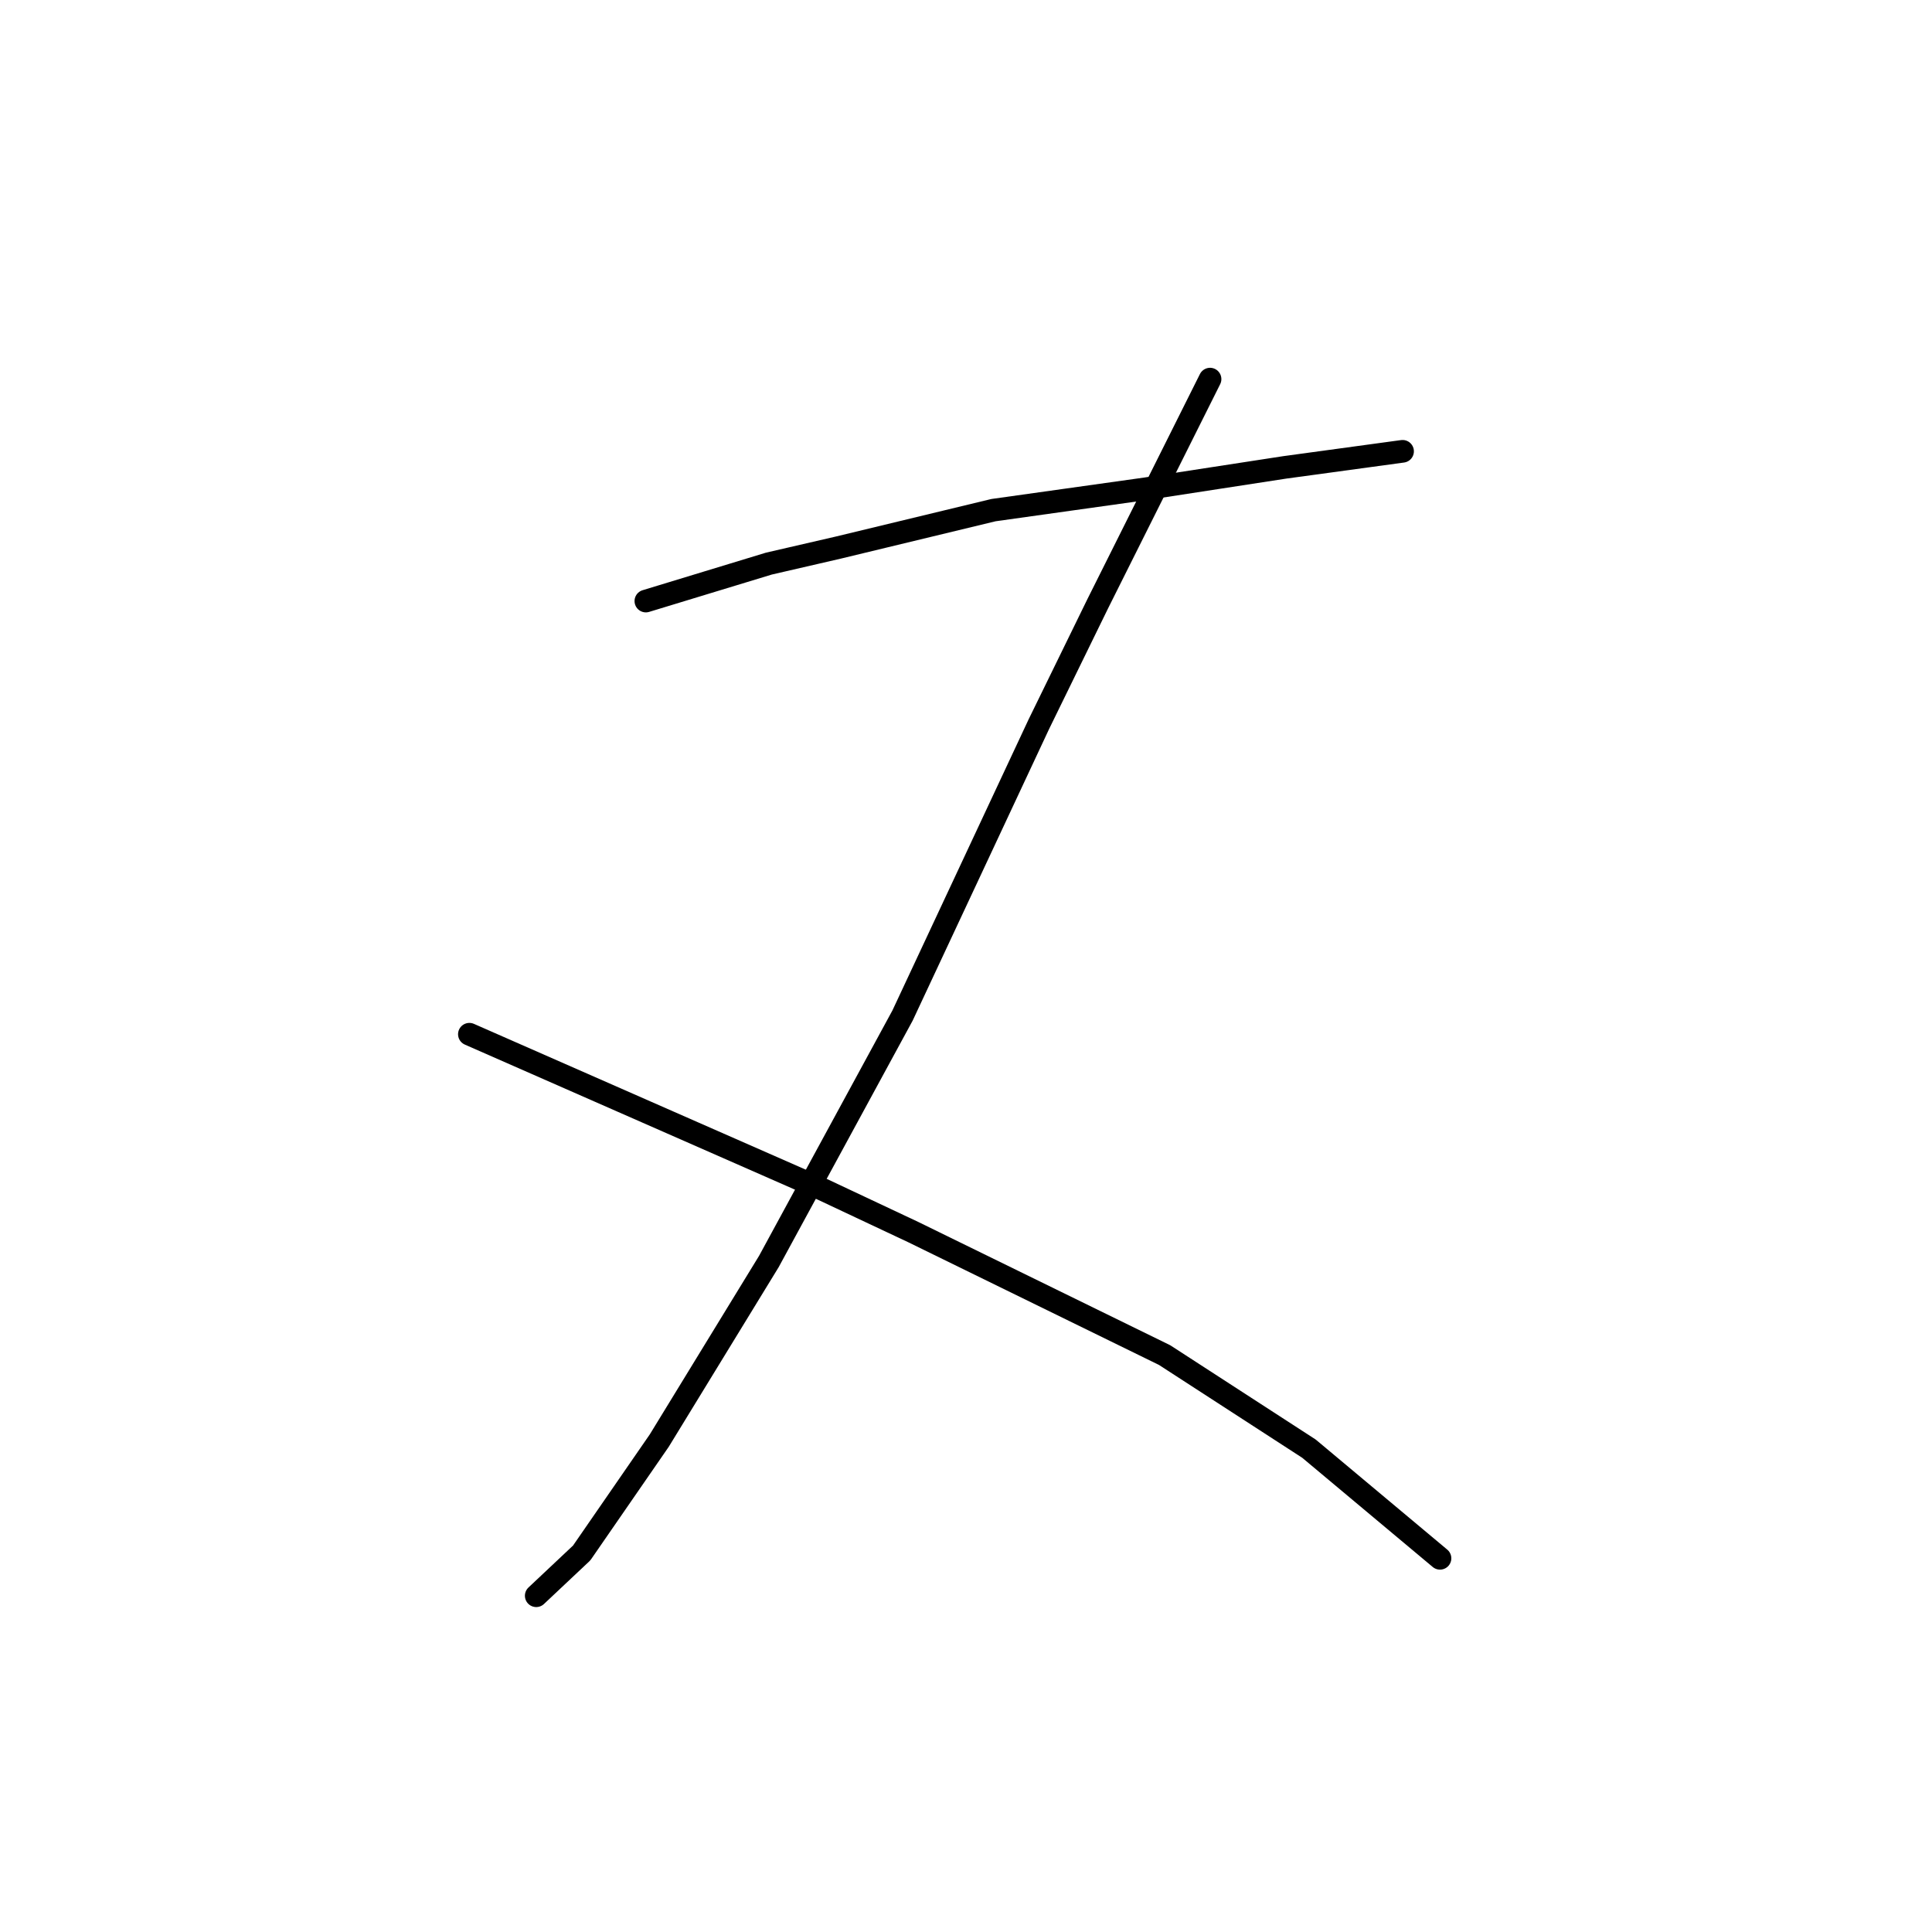 <?xml version="1.0" standalone="no"?>
    <svg width="256" height="256" xmlns="http://www.w3.org/2000/svg" version="1.1">
    <polyline stroke="black" stroke-width="3" stroke-linecap="round" fill="transparent" stroke-linejoin="round" points="85.58 79.643 93.729 77.162 101.878 74.682 111.09 72.556 131.639 67.596 151.835 64.762 170.258 61.927 185.848 59.801 185.848 59.801 " />
        <polyline stroke="black" stroke-width="3" stroke-linecap="round" fill="transparent" stroke-linejoin="round" points="160.338 50.235 152.898 65.116 145.457 79.997 137.662 95.941 119.593 134.56 101.878 167.156 87.351 190.894 77.076 205.775 71.053 211.444 71.053 211.444 " />
        <polyline stroke="black" stroke-width="3" stroke-linecap="round" fill="transparent" stroke-linejoin="round" points="62.195 137.04 85.58 147.315 108.964 157.59 121.01 163.258 154.315 179.556 173.447 191.957 190.808 206.484 190.808 206.484 " />
        </svg>